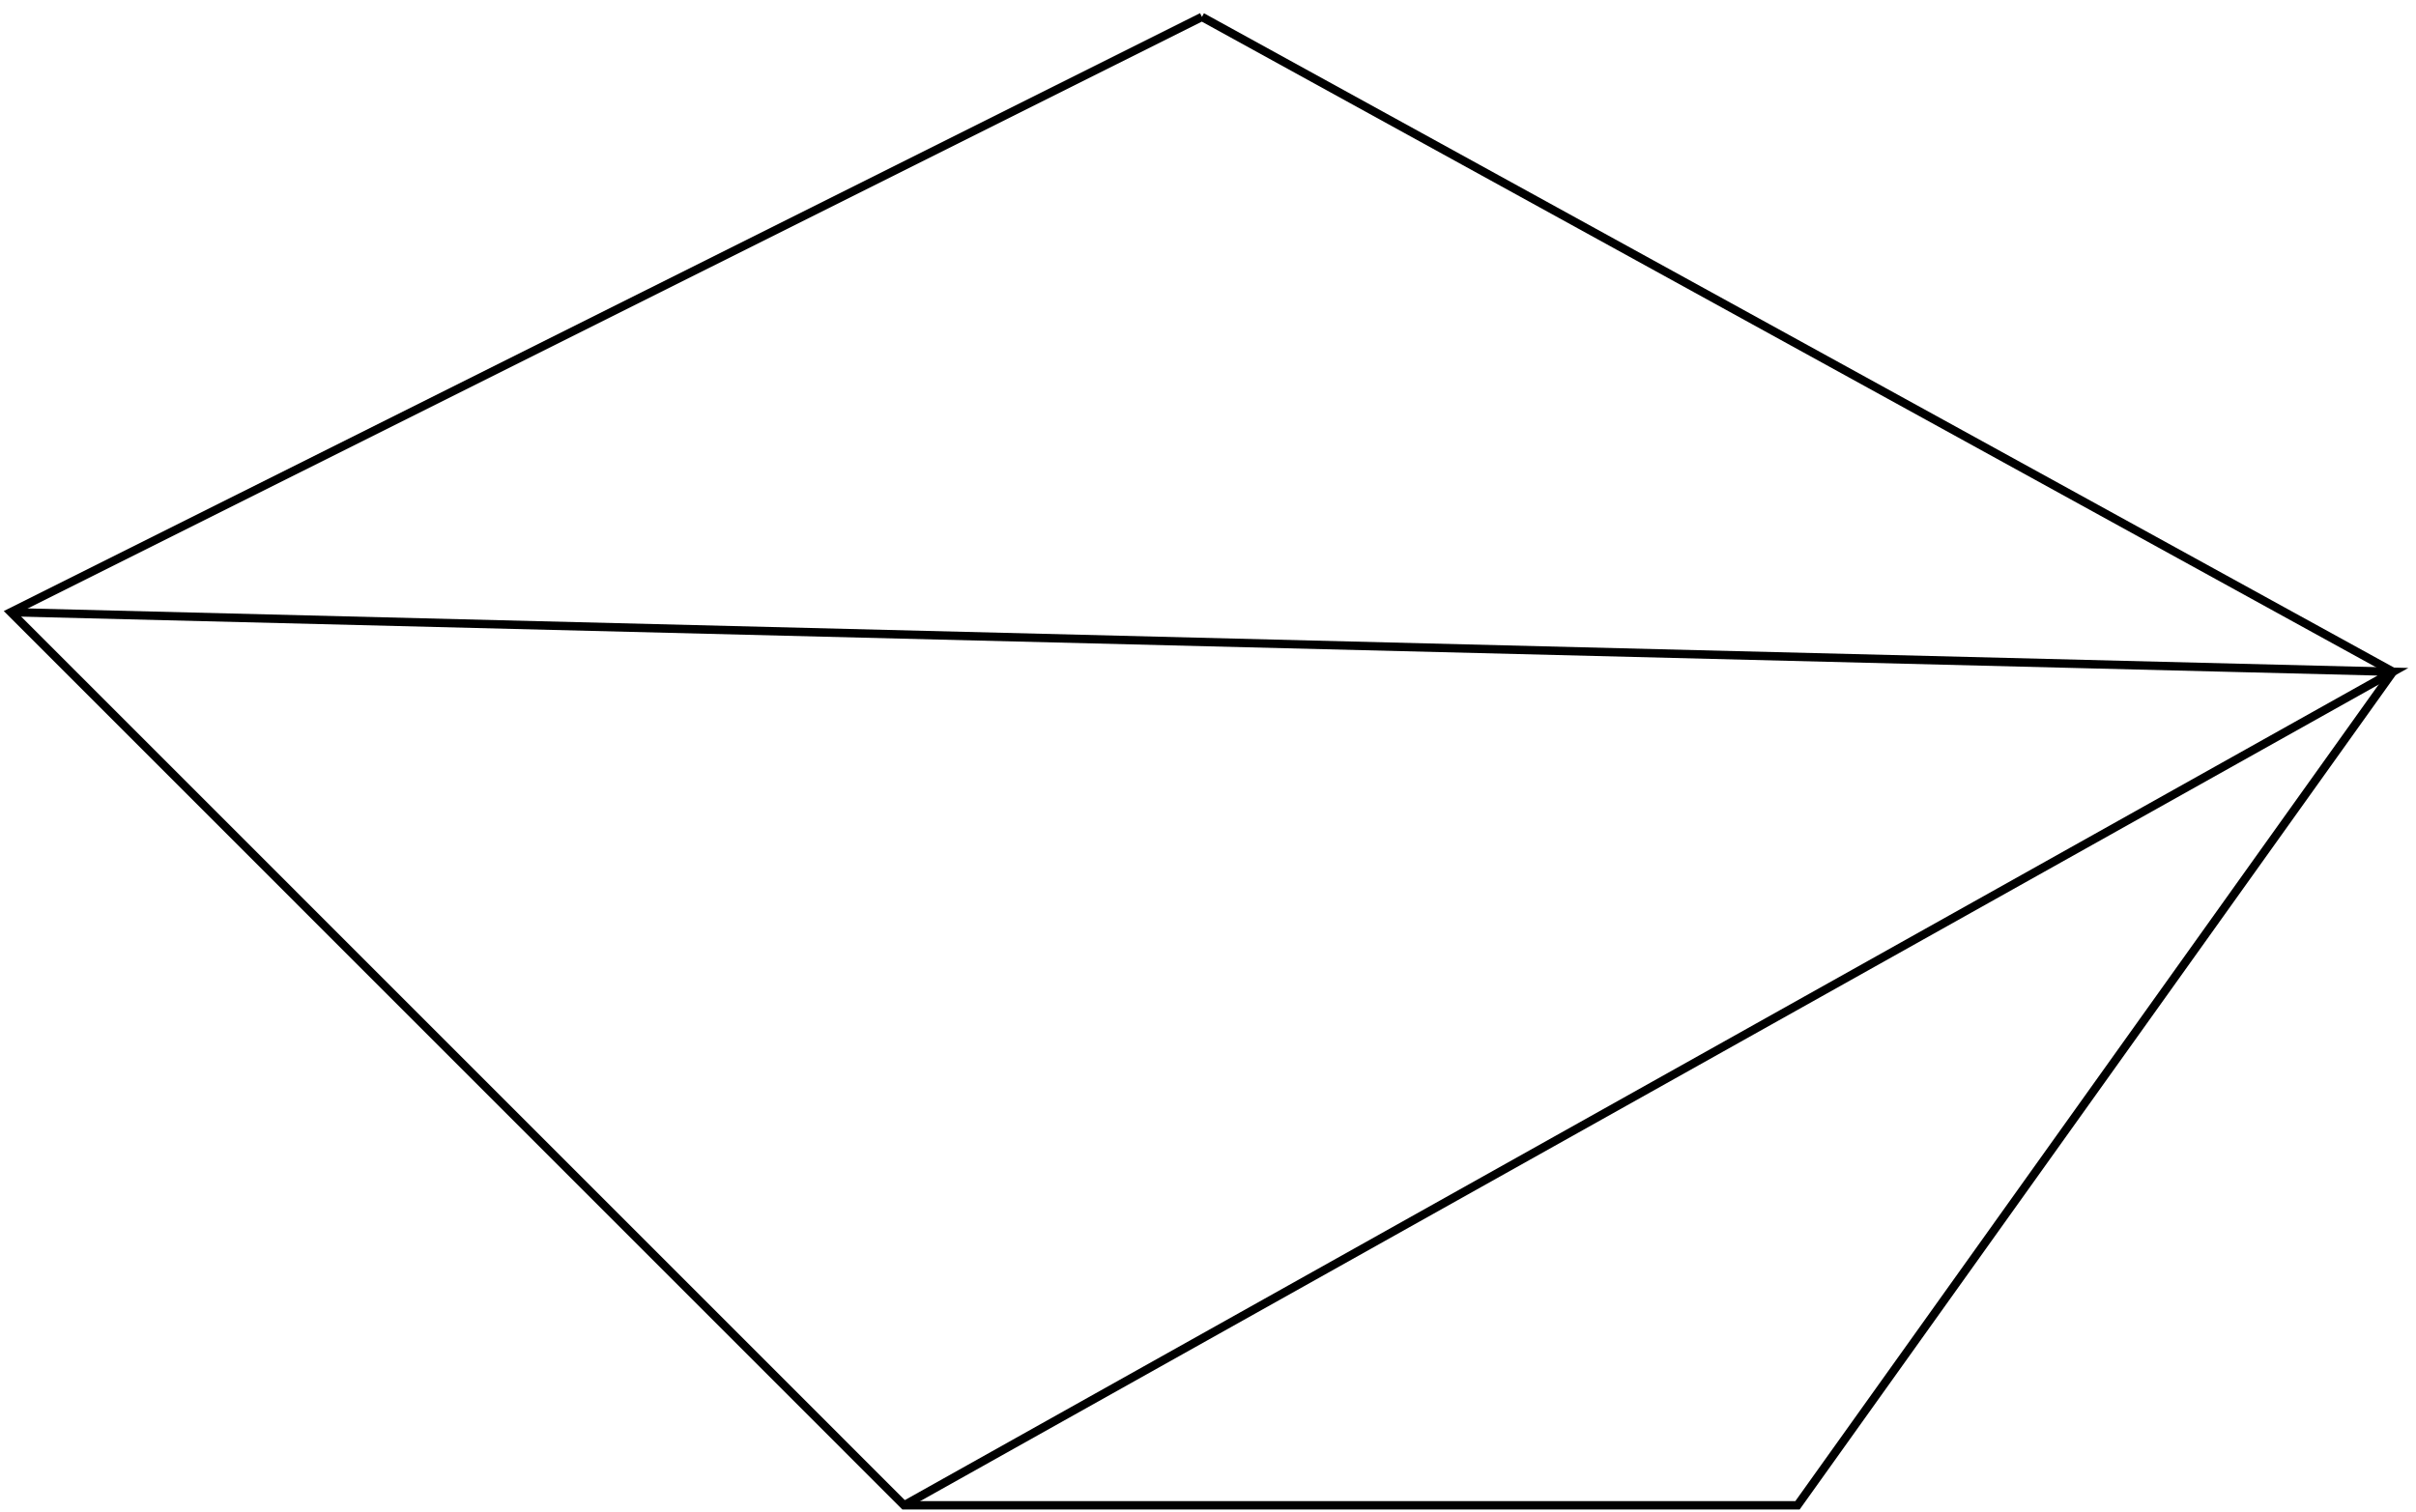 <?xml version="1.0" encoding="UTF-8"?>
<svg xmlns="http://www.w3.org/2000/svg" xmlns:xlink="http://www.w3.org/1999/xlink" width="115pt" height="72pt" viewBox="0 0 115 72" version="1.1">
<g id="surface1">
<path style="fill:none;stroke-width:0.399;stroke-linecap:butt;stroke-linejoin:miter;stroke:rgb(0%,0%,0%);stroke-opacity:1;stroke-miterlimit:10;" d="M 0.001 70.865 L 56.692 39.686 L 28.349 -0.002 L -14.175 -0.002 L -56.694 42.522 L 0.001 70.865 " transform="matrix(1,0,0,-1,57.21,71.67)"/>
<path style="fill:none;stroke-width:0.399;stroke-linecap:butt;stroke-linejoin:miter;stroke:rgb(0%,0%,0%);stroke-opacity:1;stroke-miterlimit:10;" d="M -56.694 42.522 L 56.692 39.686 L -14.175 -0.002 " transform="matrix(1,0,0,-1,57.21,71.67)"/>
</g>
</svg>
